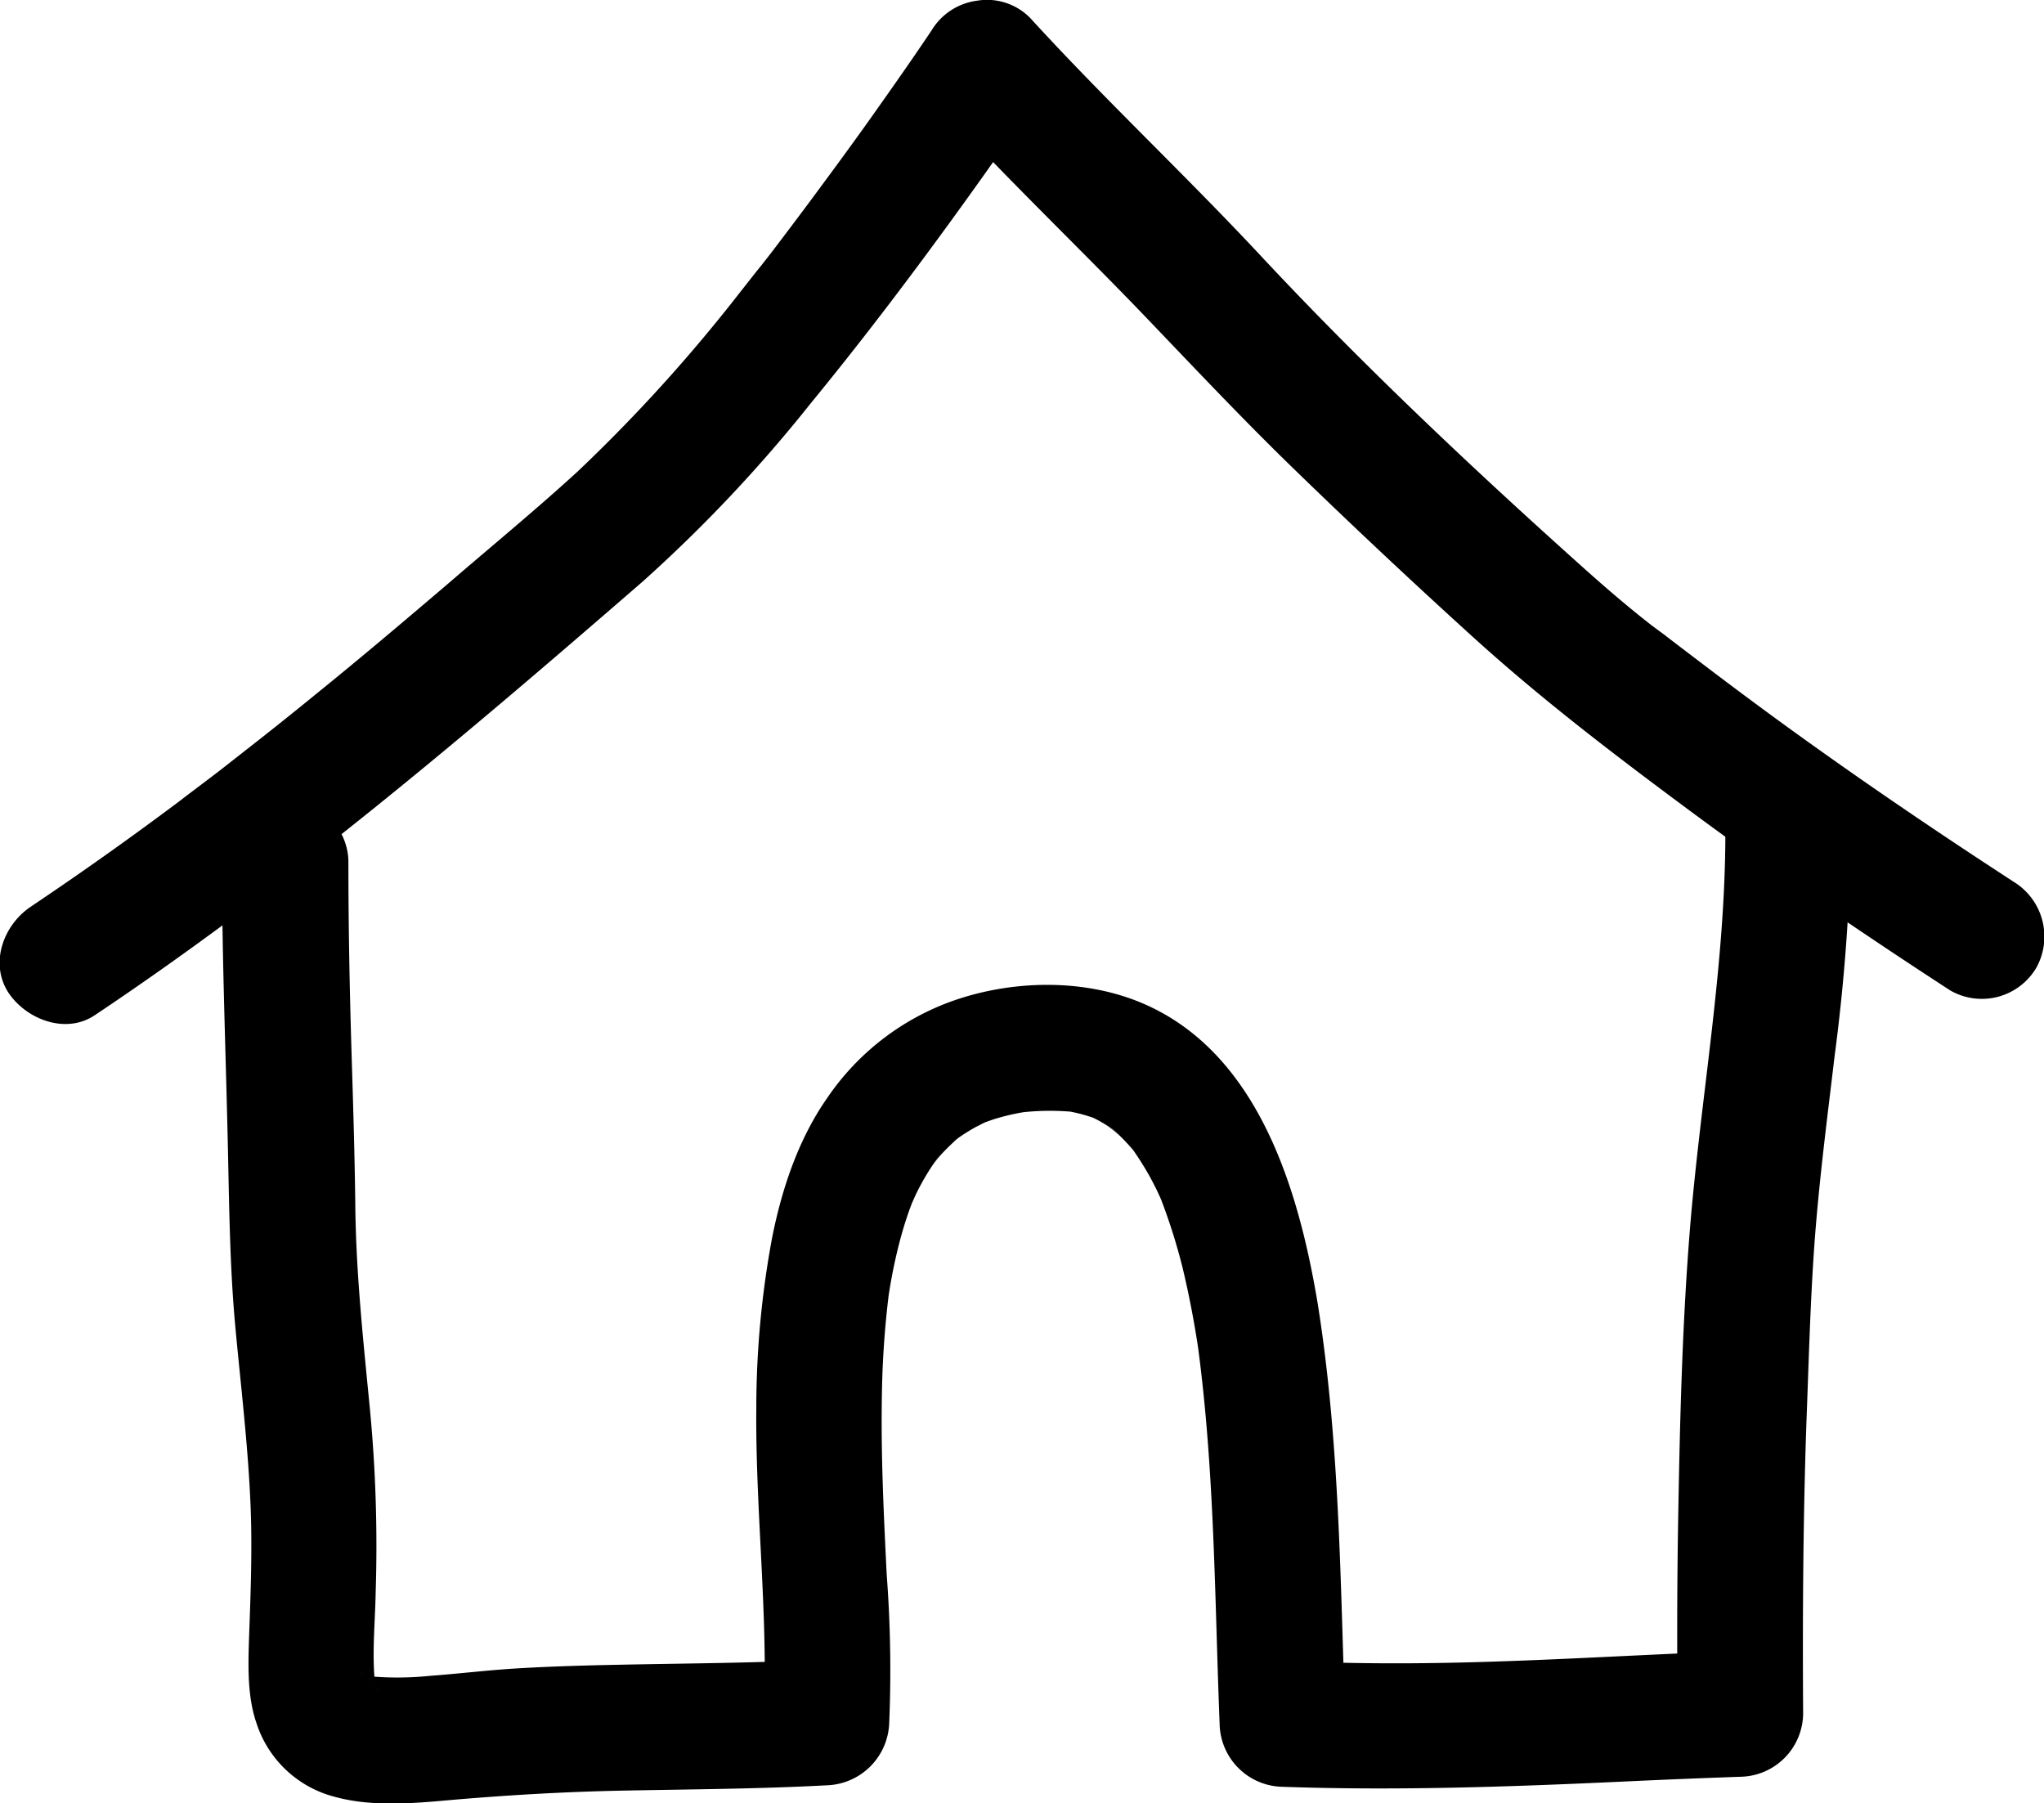 <svg xmlns="http://www.w3.org/2000/svg" viewBox="0 0 248.64 219.34"><g id="Warstwa_2" data-name="Warstwa 2"><g id="Layer_1" data-name="Layer 1"><path d="M27,104.83c0,11.87.49,23.72.74,35.58.15,7,.24,13.86.87,20.79.68,7.39,1.59,14.76,1.88,22.18.2,5.24,0,10.46-.19,15.69-.11,3.42-.24,7.19.88,10.46a13.56,13.56,0,0,0,9.47,9c4.21,1.17,8.83.88,13.12.5,7.41-.66,14.78-1.1,22.22-1.24,8.18-.16,16.36-.2,24.53-.64a7.86,7.86,0,0,0,7.65-7.65,154.28,154.28,0,0,0-.31-18c-.36-7.31-.72-14.63-.58-22a112.68,112.68,0,0,1,.9-12.59l-.27,2a64.16,64.16,0,0,1,1.59-8.13q.51-1.9,1.17-3.75l.34-.9.18-.45c.36-.94-.58,1.33-.5,1.17.3-.59.54-1.21.83-1.8a29.22,29.22,0,0,1,1.82-3.17c.31-.47.64-.92,1-1.37-1.8,2.52-.42.54.14-.08a25.44,25.44,0,0,1,2.56-2.42c-1.83,1.55-.93.68,0,.08.53-.36,1.08-.69,1.64-1l.92-.47c.34-.17,1.67-.74.15-.1s-.17.08.19-.05.68-.24,1-.35a27.44,27.44,0,0,1,4.64-1l-2,.27a30.61,30.61,0,0,1,7.47-.1l-2-.27a20.12,20.12,0,0,1,3.83.9l.78.29c.4.15-2.17-1-.75-.29a17.25,17.25,0,0,1,1.63.9c.5.31,1,.66,1.45,1-2.51-1.69-.48-.35.15.25.44.42.85.85,1.25,1.3.22.24.43.49.64.74,1,1.13-1-1.45-.43-.57a39.15,39.15,0,0,1,2.21,3.47c.32.59.63,1.18.93,1.79l.4.87.23.51c.51,1.11-.67-1.64-.38-.92a71.51,71.51,0,0,1,2.88,9,115.45,115.45,0,0,1,2.17,11.8c-.09-.67-.18-1.35-.28-2,2,15.12,2,30.41,2.6,45.62a7.8,7.8,0,0,0,7.65,7.65c13.95.49,27.83,0,41.76-.65q7-.33,13.93-.57a7.77,7.77,0,0,0,7.64-7.65c-.08-12.54,0-25.08.48-37.61.23-6.3.42-12.62.85-18.92.55-7.86,1.57-15.67,2.5-23.49a233.08,233.08,0,0,0,2-27.17c0-4-3.52-7.83-7.64-7.65a7.79,7.79,0,0,0-7.65,7.65c0,16-2.92,31.72-4.26,47.61-1,12.07-1.28,24.28-1.49,36.39-.13,7.73-.13,15.46-.07,23.19l7.65-7.65c-14.07.49-28.12,1.52-42.2,1.5-4.5,0-9-.12-13.49-.27l7.64,7.64c-.62-17.05-.67-34.17-3.36-51.06C158,144.76,153.09,128,138.91,122c-6.81-2.87-15-2.81-22-.6a31,31,0,0,0-16.34,12.23c-3.49,5-5.52,11.14-6.68,17.09A113.18,113.18,0,0,0,92,171.22c-.11,11.71,1.25,23.38,1,35.08,0,1.06-.06,2.12-.13,3.18l7.65-7.65c-8.5.46-17,.48-25.51.66-4.05.08-8.1.2-12.14.44-3.52.21-7,.64-10.52.9a38.79,38.79,0,0,1-8,0l2,.28a21.33,21.33,0,0,1-2.62-.65c2.46.72,1.67.69.77.22s1.08.82,1.1.87-.32-.28-.4-.36-.21-.24-.32-.34c-.47-.46,1.38,2,.84,1.06s-.46-1.64.27.84a15,15,0,0,1-.56-2.29l.27,2c-.52-3.9-.07-7.94,0-11.84A175.53,175.53,0,0,0,45,171.41c-.8-8.25-1.69-16.45-1.78-24.75-.07-6.13-.26-12.26-.45-18.39-.24-7.82-.39-15.63-.39-23.44,0-4-3.52-7.84-7.65-7.65A7.78,7.78,0,0,0,27,104.83Z"/><path d="M11.53,123.48C35.11,107.73,56.77,89.3,78.16,70.75A176.79,176.79,0,0,0,98.6,49.08c6.56-8,12.81-16.27,18.85-24.66,3.08-4.28,6.13-8.59,9-13l-12,1.54c8.12,8.91,16.88,17.2,25.2,25.9,5.81,6.07,11.54,12.15,17.56,18Q167.95,67.29,179,77.32c8,7.28,16.55,13.85,25.24,20.31,10.73,8,21.77,15.54,33,22.84a7.7,7.7,0,0,0,10.46-2.75,7.81,7.81,0,0,0-2.74-10.46c-9.84-6.4-19.55-13-29-19.9q-3.87-2.83-7.7-5.73l-3.87-2.94-2-1.53c-1.36-1,1,.78.13.09L201,76.13c-3.17-2.46-6.18-5.08-9.16-7.76-13.37-12-26.48-24.39-38.73-37.53C144,21.1,134.28,12,125.31,2.18a7.35,7.35,0,0,0-6.43-2.1,7.63,7.63,0,0,0-5.58,3.65c-2.34,3.49-4.76,6.93-7.19,10.36s-5.06,7-7.65,10.49c-1.49,2-3,4-4.52,6-.59.77,1.27-1.63.43-.55l-.55.71-1.23,1.57c-.82,1-1.66,2.1-2.49,3.14A195.26,195.26,0,0,1,70.33,57.29c-5.06,4.64-10.37,9-15.59,13.5C49.37,75.37,44,79.92,38.49,84.38q-4.44,3.63-9,7.18l-2.23,1.75-.93.72.63-.48-.75.57c-1.47,1.13-3,2.26-4.45,3.38q-8.82,6.61-18,12.77c-3.32,2.22-5.07,6.85-2.74,10.46C3.2,124,8,125.85,11.53,123.48Z"/></g></g></svg>